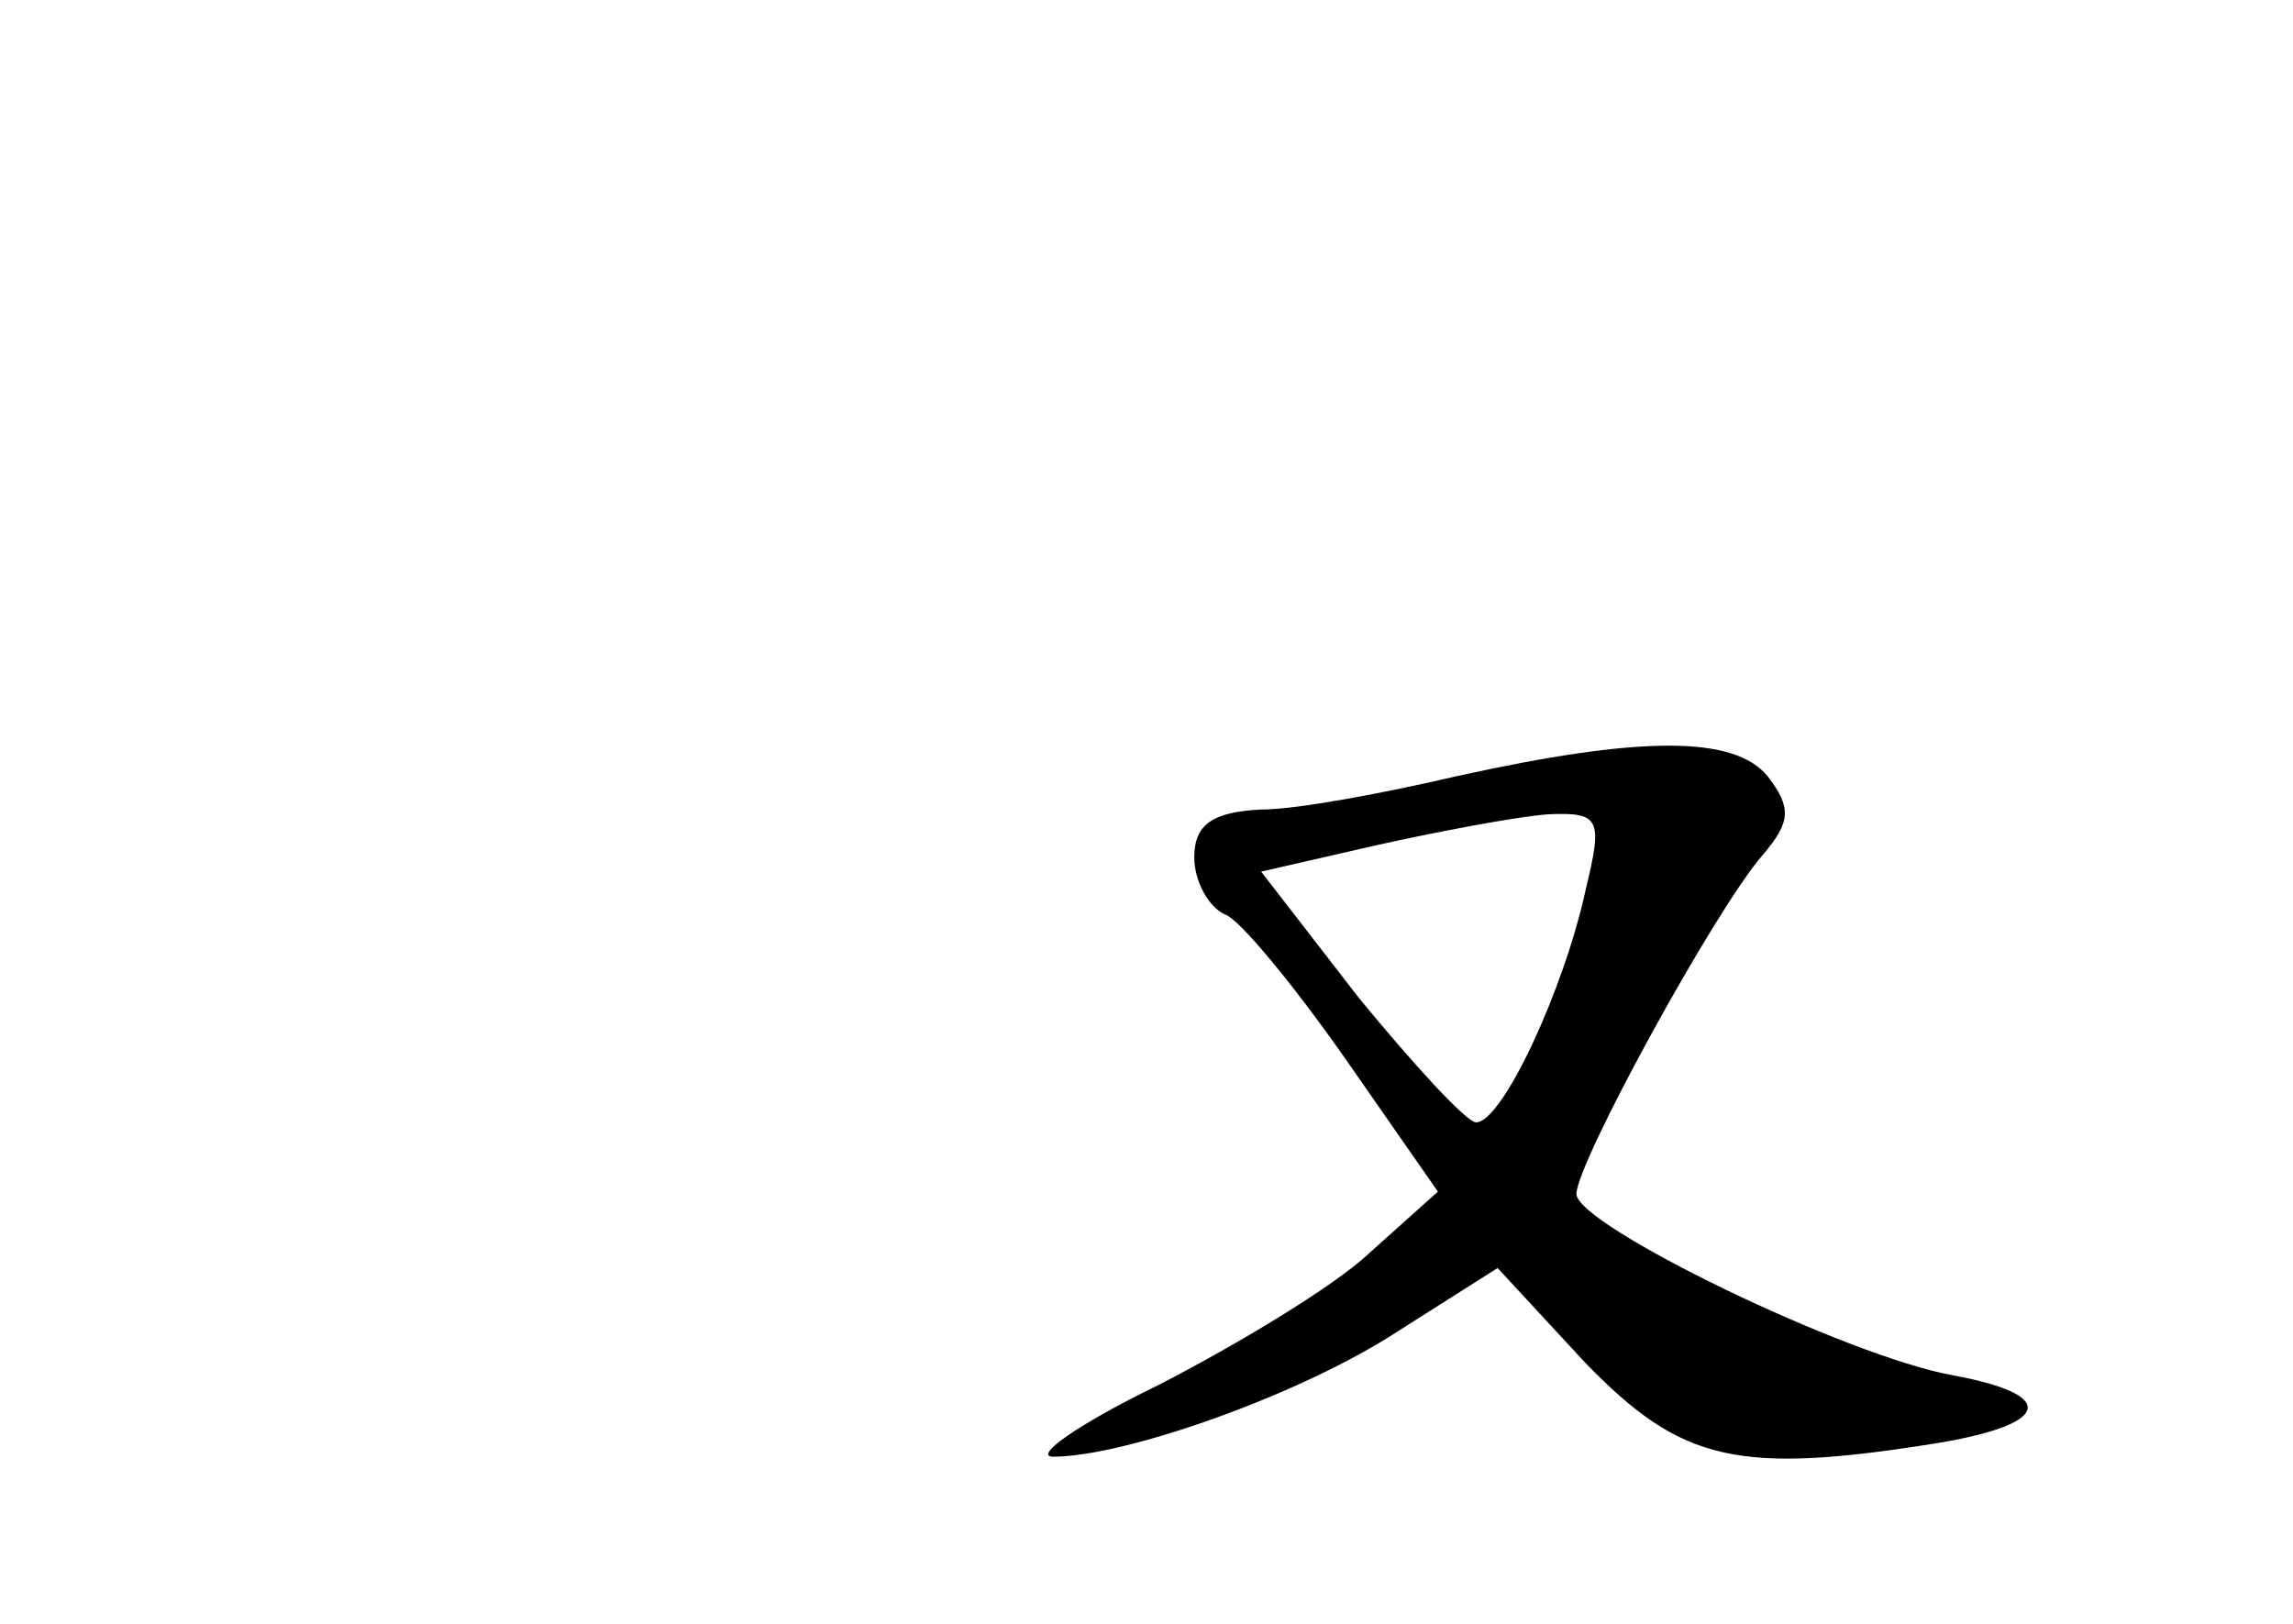 <?xml version="1.0" standalone="no"?>
<!DOCTYPE svg PUBLIC "-//W3C//DTD SVG 20010904//EN"
 "http://www.w3.org/TR/2001/REC-SVG-20010904/DTD/svg10.dtd">
<svg version="1.0" xmlns="http://www.w3.org/2000/svg"
 width="96pt" height="68pt" viewBox="0 0 96 68"
 preserveAspectRatio="xMidYMid meet">
<g transform="translate(0,68) scale(0.1,-0.1)"
fill="#000000" stroke="none">
<path d="M610 355 c-30 -7 -67 -14 -82 -14 -20 -1 -28 -6 -28 -20 0 -10 6 -21
13 -24 6 -2 29 -30 50 -60 l39 -56 -29 -26 c-15 -14 -55 -38 -88 -55 -33 -16
-53 -30 -44 -30 30 0 104 26 145 53 l41 26 37 -40 c40 -41 63 -47 149 -33 46
8 48 20 5 28 -45 8 -158 63 -158 76 0 13 58 119 78 142 12 14 12 20 2 33 -14
17 -53 17 -130 0z m54 -47 c-9 -42 -35 -98 -46 -98 -4 0 -26 24 -49 52 l-41
53 48 11 c27 6 59 12 72 13 22 1 23 -2 16 -31z"/>
</g>
</svg>
